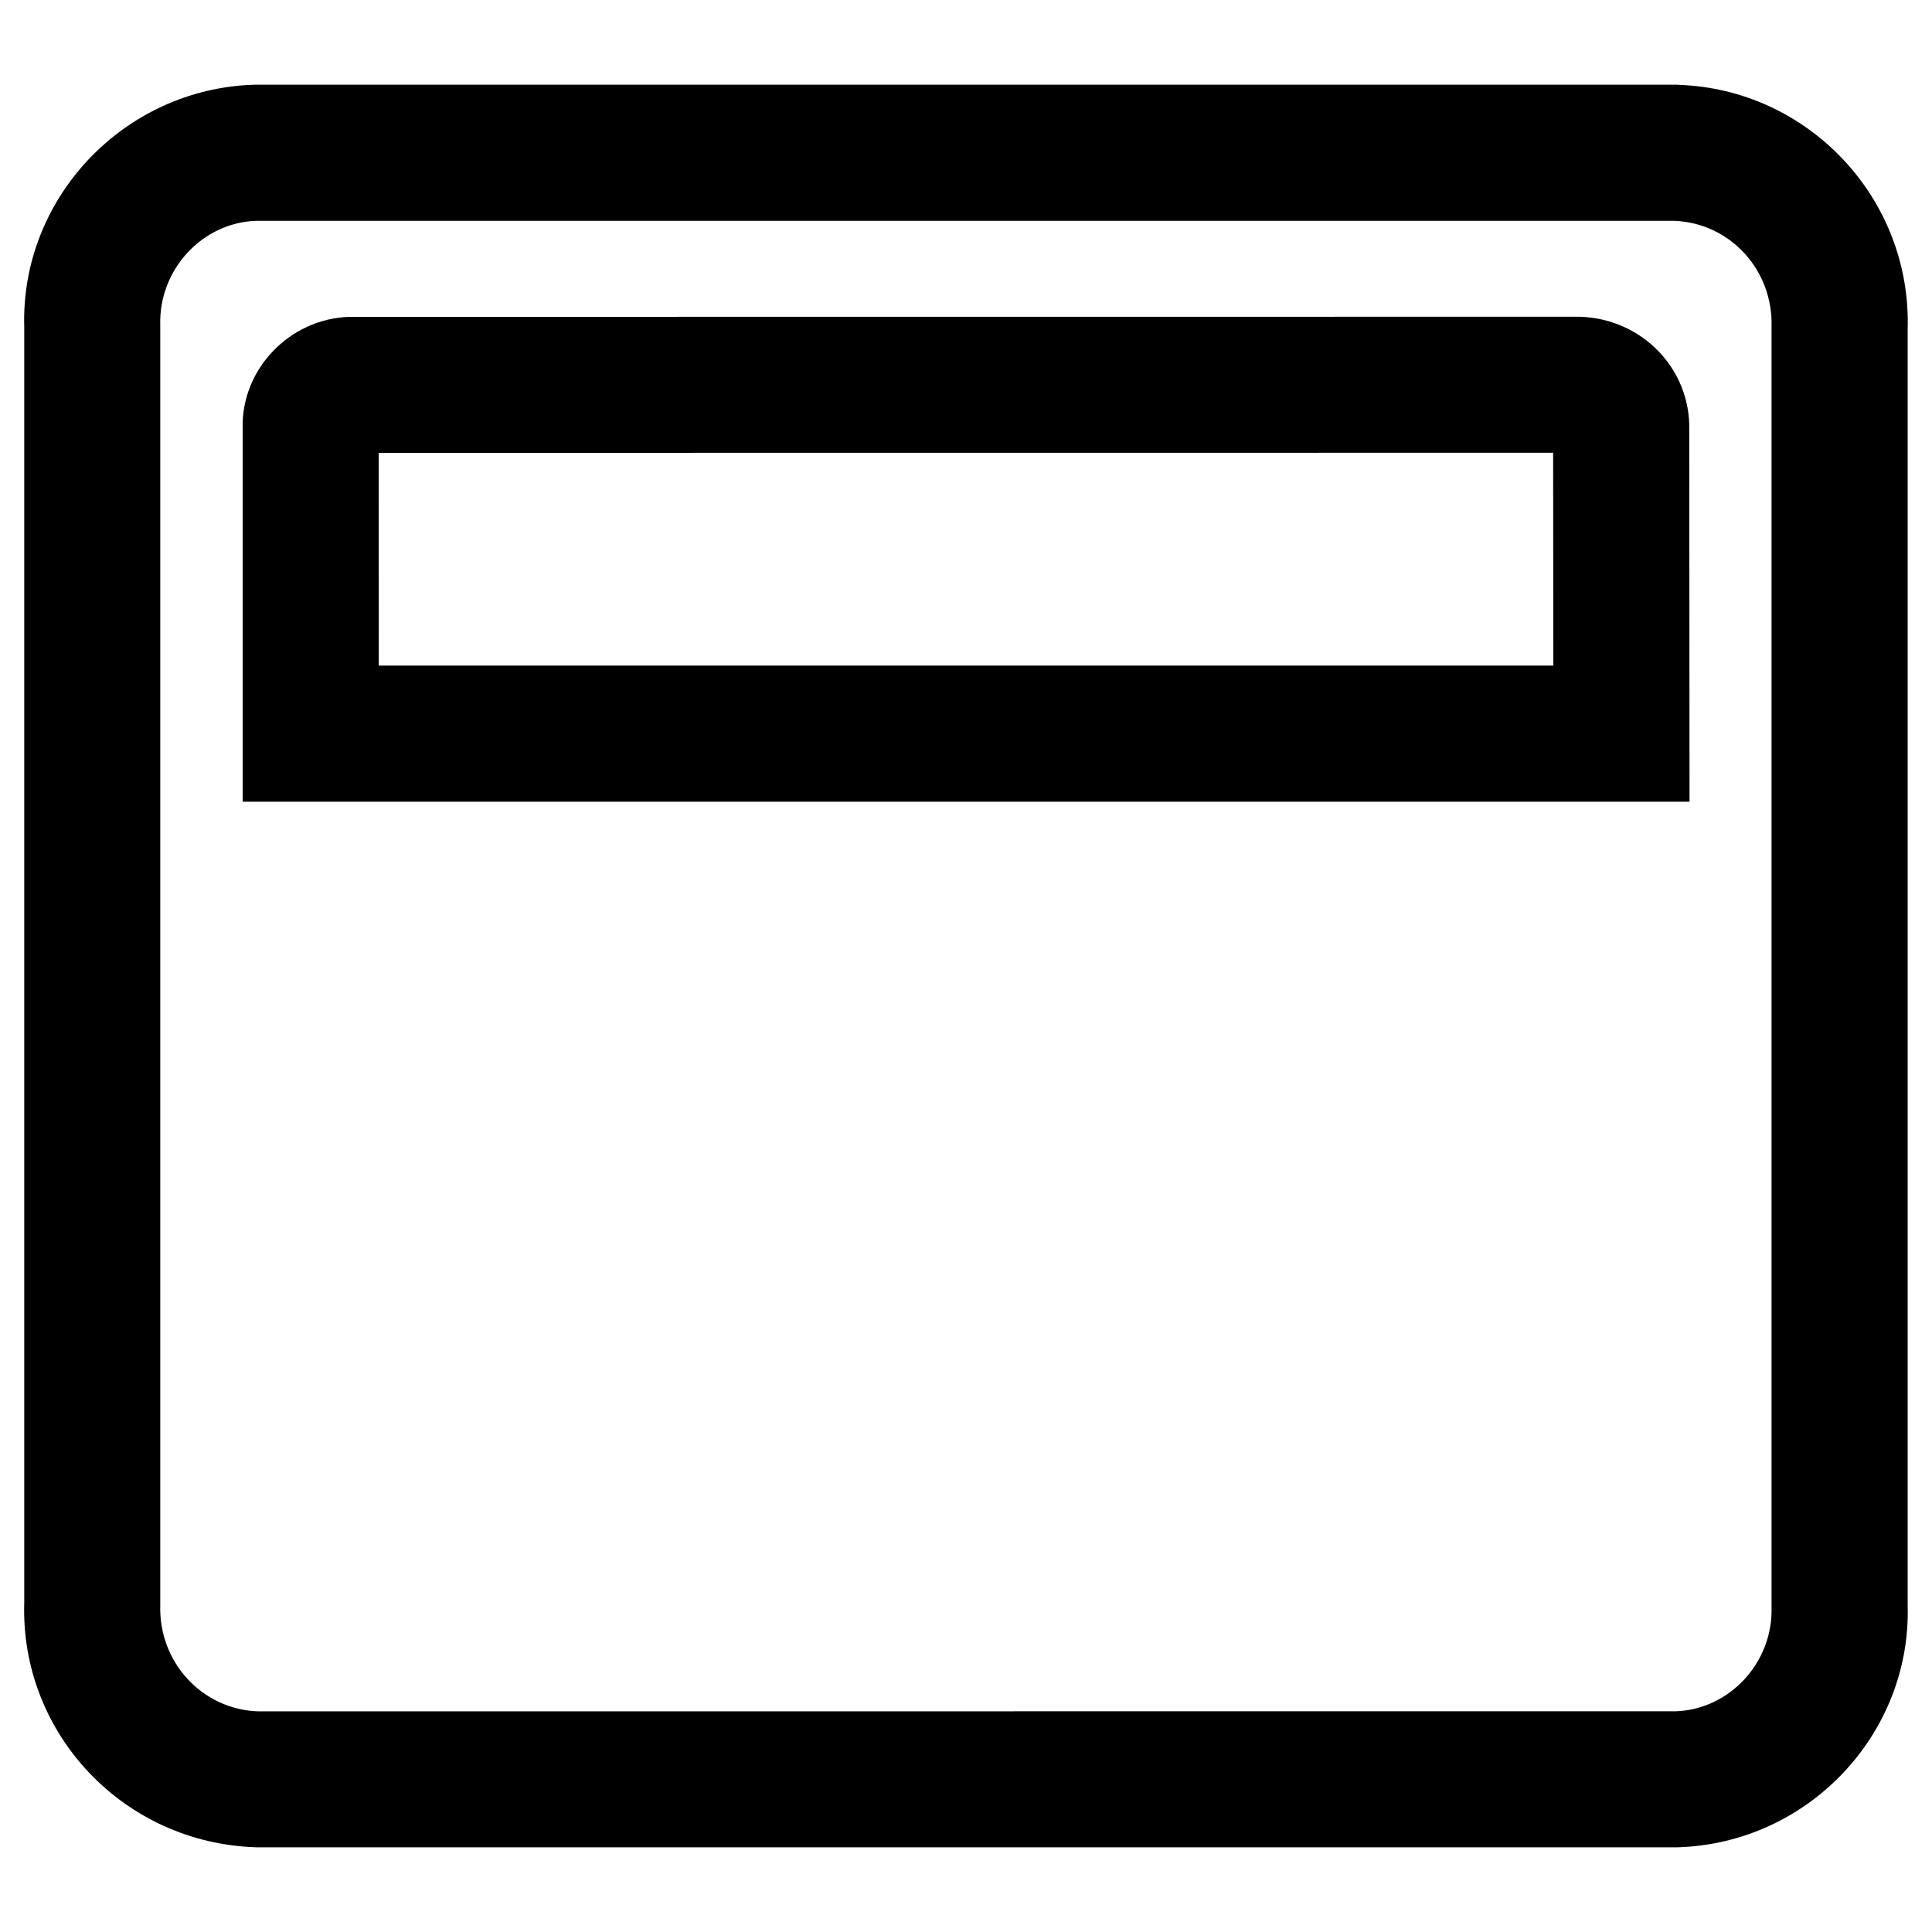 <?xml version="1.0" encoding="utf-8"?>
<!-- Generator: Adobe Illustrator 26.0.1, SVG Export Plug-In . SVG Version: 6.00 Build 0)  -->
<svg version="1.1" id="Layer_1" xmlns="http://www.w3.org/2000/svg" xmlns:xlink="http://www.w3.org/1999/xlink" x="0px" y="0px"
	 viewBox="0 0 200 200" style="enable-background:new 0 0 200 200;" xml:space="preserve">
<style type="text/css">
	.st0{fill-rule:evenodd;clip-rule:evenodd;}
	.st1{enable-background:new    ;}
	.st2{opacity:0.65;}
	.st3{opacity:0.64;}
	.st4{opacity:0.5;}
	.st5{opacity:0.8;}
	.st6{fill-rule:evenodd;clip-rule:evenodd;enable-background:new    ;}
</style>
<g id="Icon_awesome-window-maximize_00000046319796107998725070000009821582995131257986_">
	<path d="M26.51,191.23c-13.74-0.43-24.41-11.79-24-25.3l0-132.07C2.11,20.55,12.78,9.2,26.29,8.77L173.6,8.77l0.11,0.01
		c13.51,0.43,24.18,11.78,23.77,25.3l0,132.07c0.4,13.31-10.26,24.66-23.78,25.08L26.51,191.23z M26.51,22.86
		c-5.54,0.18-10.09,5.02-9.92,10.79l0,132.5c-0.18,5.98,4.38,10.82,10.14,11.01l146.74-0.01c5.54-0.18,10.09-5.02,9.92-10.79
		l0-132.5c0.18-5.94-4.32-10.77-10.04-11H26.51z M174.9,82.99H25.12V44.34c-0.16-6.05,4.78-11.32,11.01-11.54l127.47-0.01
		c6.49,0.23,11.43,5.5,11.27,11.73L174.9,82.99z M39.21,68.9H160.8l-0.02-22.03L39.2,46.88L39.21,68.9z M160.78,44.35
		c0,0.03,0,0.08,0,0.12V44.35z M39.2,44.16v0.13C39.21,44.25,39.21,44.2,39.2,44.16z"/>
</g>
</svg>
